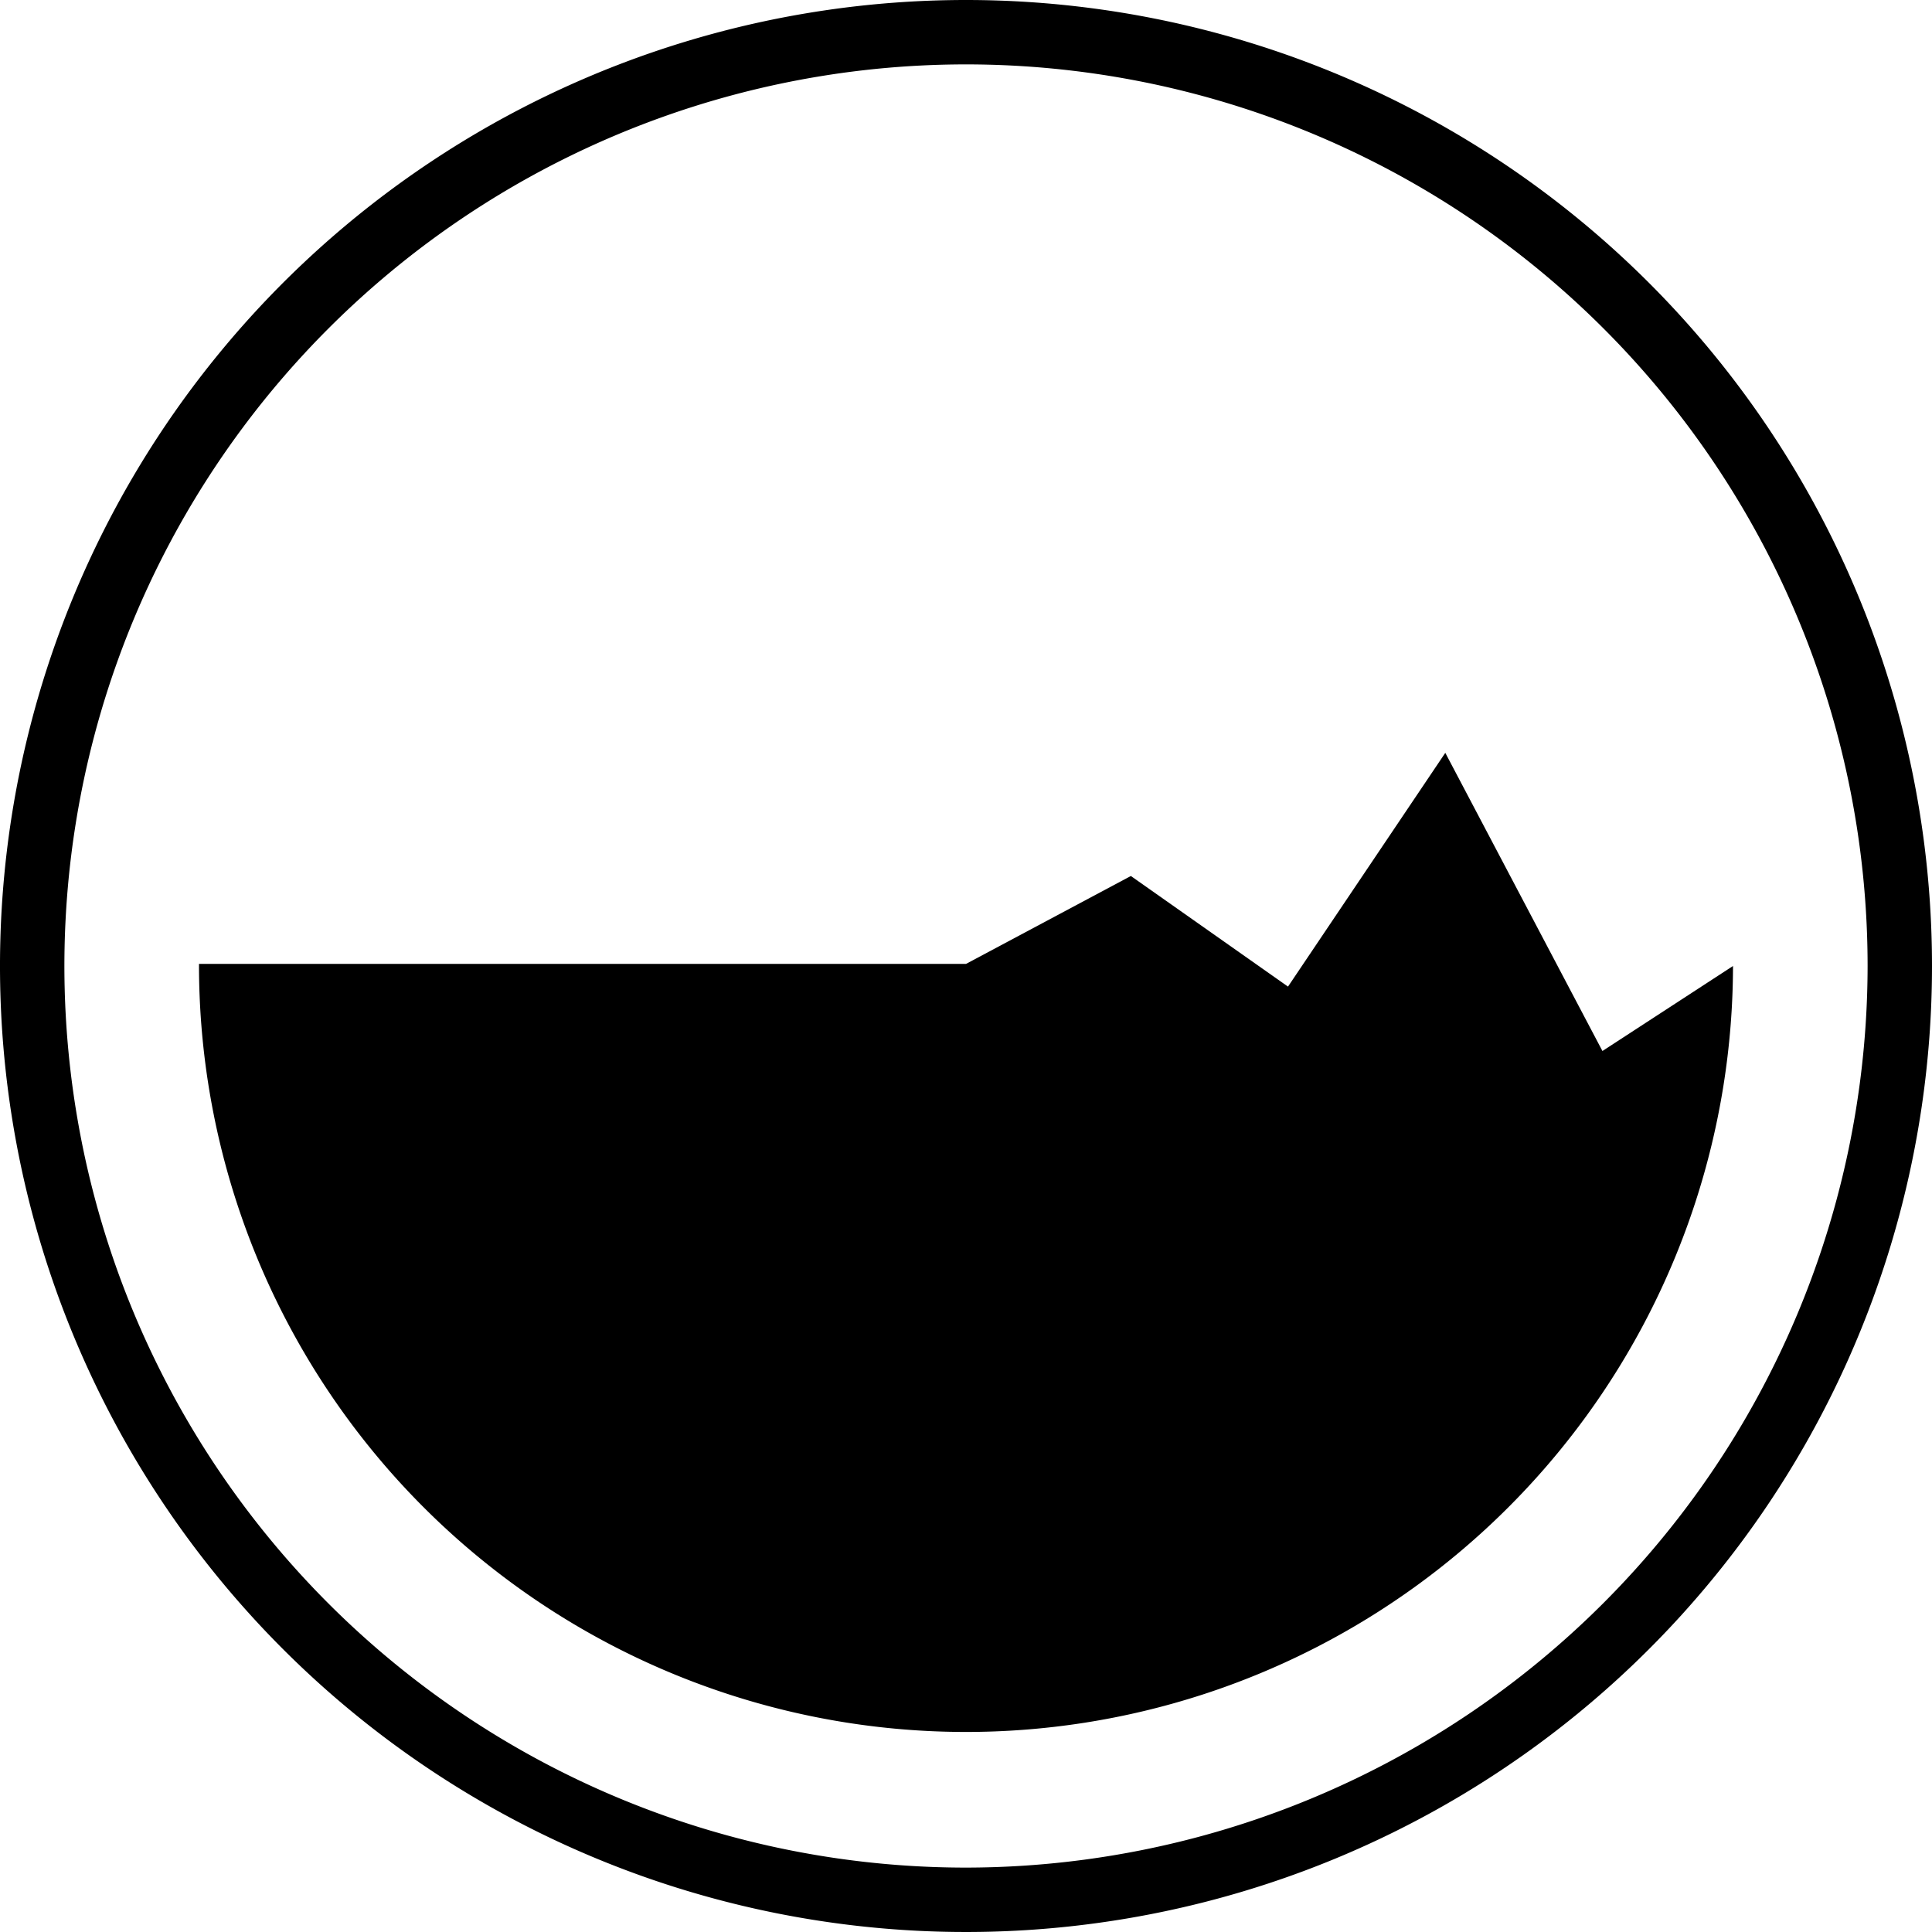 <svg id="icons" xmlns="http://www.w3.org/2000/svg" viewBox="0 0 120 120"><title>Artboard 4</title><path d="M60,0a60,60,0,1,0,60,60A60,60,0,0,0,60,0Zm0,116a56,56,0,1,1,56-56A56.06,56.06,0,0,1,60,116Z"/><path d="M99.53,65.28,89.77,46.76,80,61.28l-9.76-6.87L60,59.87H12.36a47.64,47.64,0,1,0,95.28.13Z"/></svg>